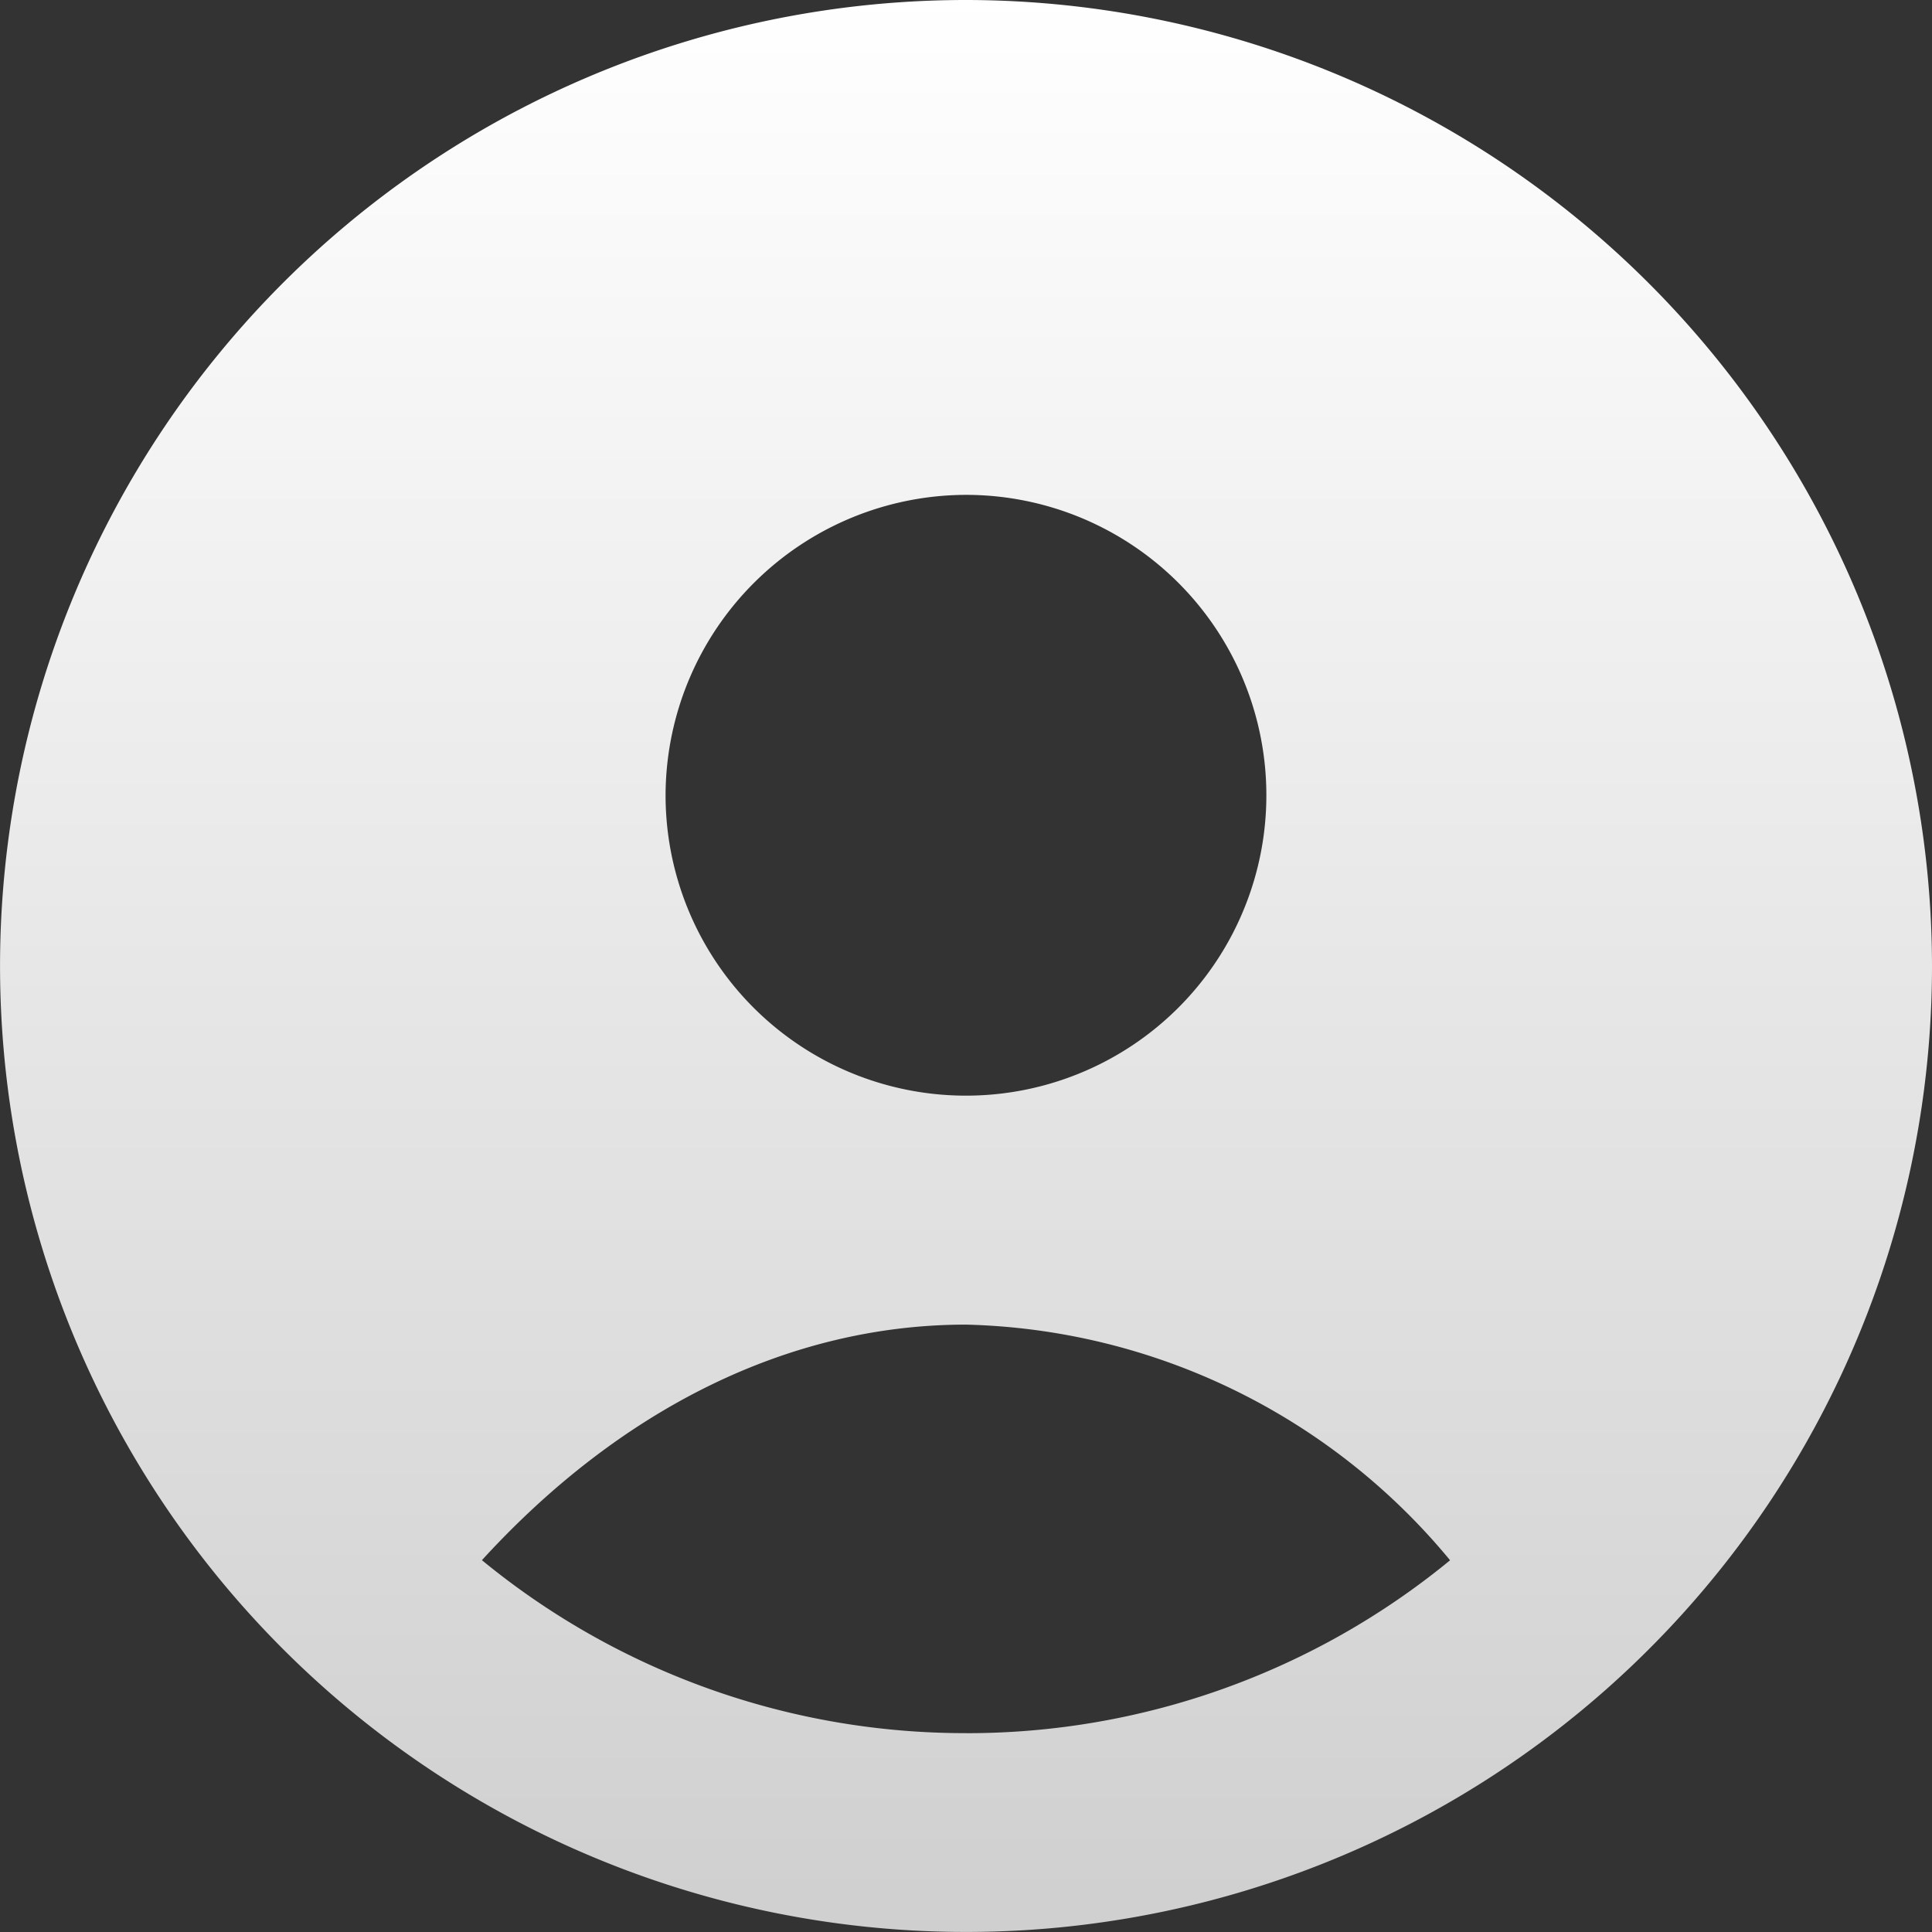<svg xmlns="http://www.w3.org/2000/svg" xmlns:xlink="http://www.w3.org/1999/xlink" width="41.329" height="41.329" viewBox="0 0 41.329 41.329"><rect x="0" y="0" width="41.329" height="41.329" fill="#333333" stroke="none"/><defs><style>.a{fill:url(#a);}</style><linearGradient id="a" x1="0.5" x2="0.5" y2="1" gradientUnits="objectBoundingBox"><stop offset="0" stop-color="#fff"/><stop offset="1" stop-color="#cfcfcf"/></linearGradient></defs><path class="a" d="M20.664,0A20.664,20.664,0,1,0,41.329,20.664,20.686,20.686,0,0,0,20.664,0Zm0,10.586a6.426,6.426,0,1,1-6.426,6.38A6.442,6.442,0,0,1,20.664,10.586Zm0,26.489a16.279,16.279,0,0,1-10.355-3.7c2.959-3.236,6.565-5.039,10.355-5.039A13.857,13.857,0,0,1,31.02,33.377,16.279,16.279,0,0,1,20.664,37.076Z"/></svg>